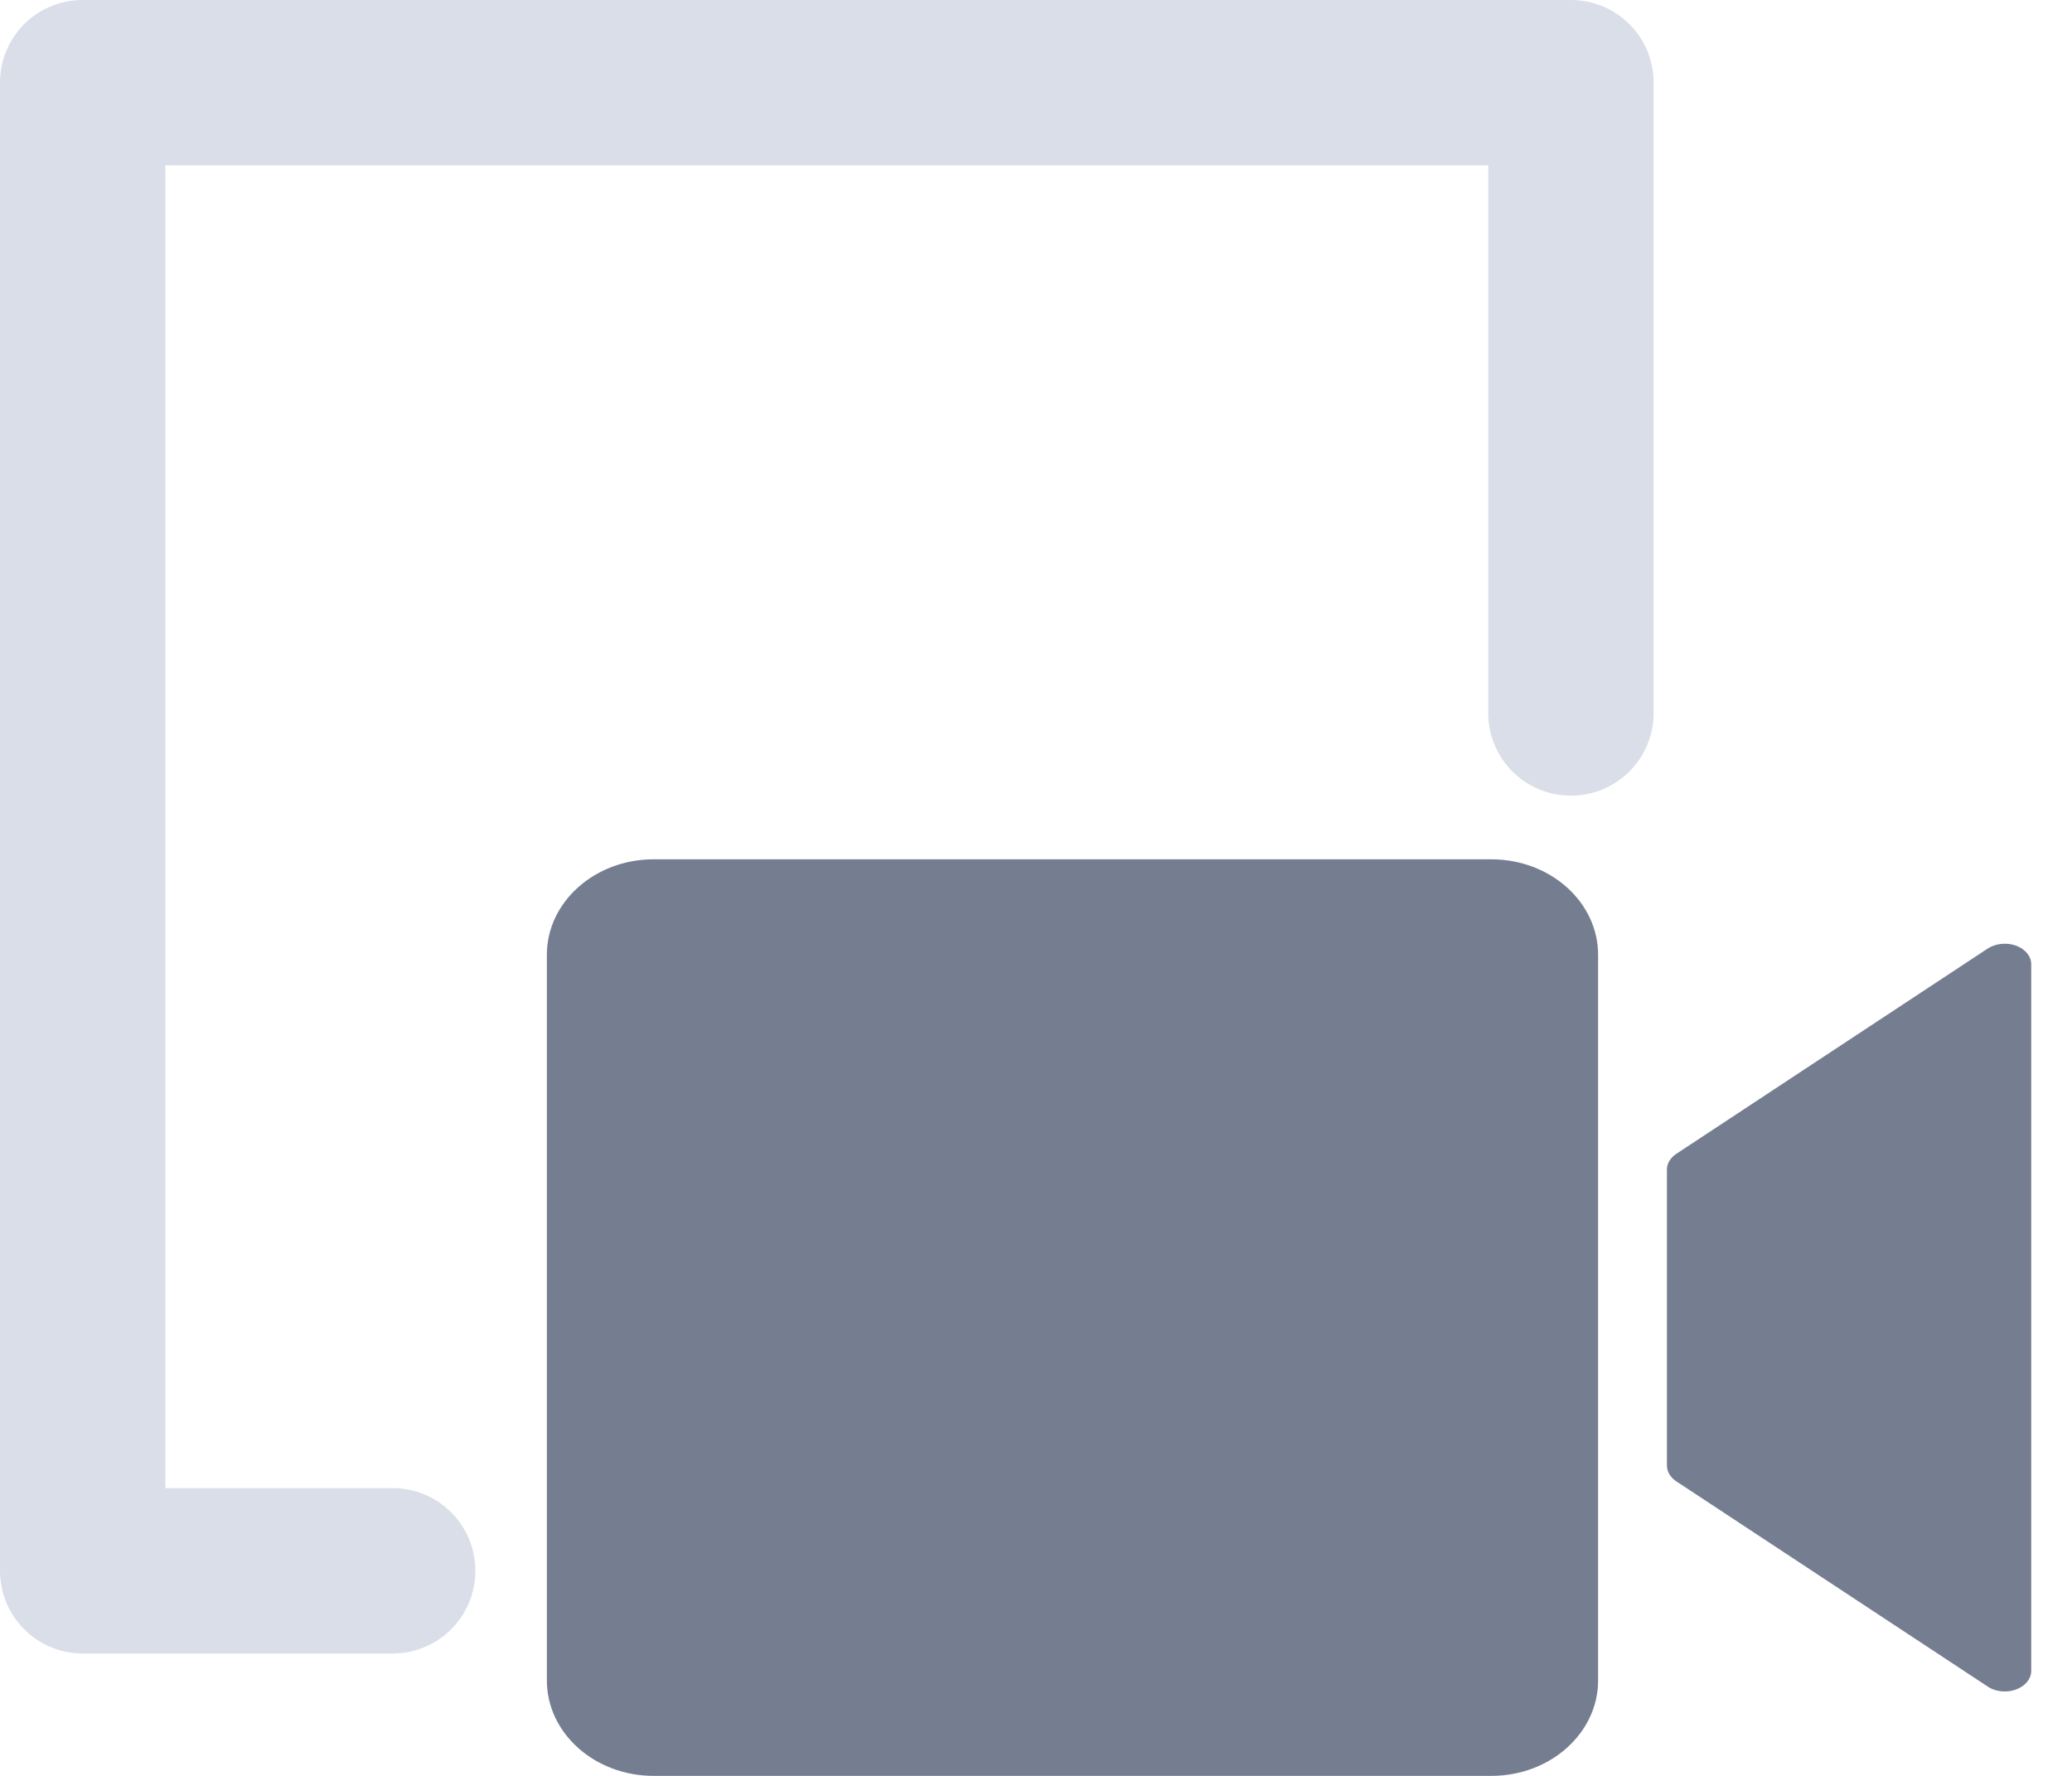 <svg width="28" height="24" viewBox="0 0 28 24" fill="none" xmlns="http://www.w3.org/2000/svg">
<path fill-rule="evenodd" clip-rule="evenodd" d="M21.229 0H1.117C0.499 0 0 0.499 0 1.117V21.229C0 21.846 0.499 22.346 1.117 22.346H5.306C5.924 22.346 6.424 21.846 6.424 21.229C6.424 20.611 5.924 20.111 5.306 20.111H2.235V2.235H20.111V9.636C20.111 10.254 20.611 10.753 21.229 10.753C21.846 10.753 22.346 10.254 22.346 9.636V1.117C22.346 0.499 21.846 0 21.229 0Z" fill="#DADEE8"/>
<path d="M27.242 12.779C27.116 12.734 26.967 12.75 26.861 12.819L22.652 15.594C22.572 15.647 22.526 15.724 22.526 15.805V19.807C22.526 19.889 22.573 19.966 22.652 20.019L26.861 22.793C26.926 22.837 27.009 22.859 27.092 22.859C27.143 22.859 27.194 22.851 27.242 22.833C27.368 22.788 27.449 22.689 27.449 22.582V13.031C27.449 12.923 27.368 12.825 27.242 12.779Z" fill="#757E91"/>
<path d="M20.153 11.613H8.833C8.036 11.613 7.39 12.191 7.39 12.904V22.71C7.39 23.422 8.036 24 8.833 24H20.153C20.95 24 21.596 23.422 21.596 22.71V12.904C21.596 12.191 20.95 11.613 20.153 11.613Z" fill="#757E91"/>
</svg>
